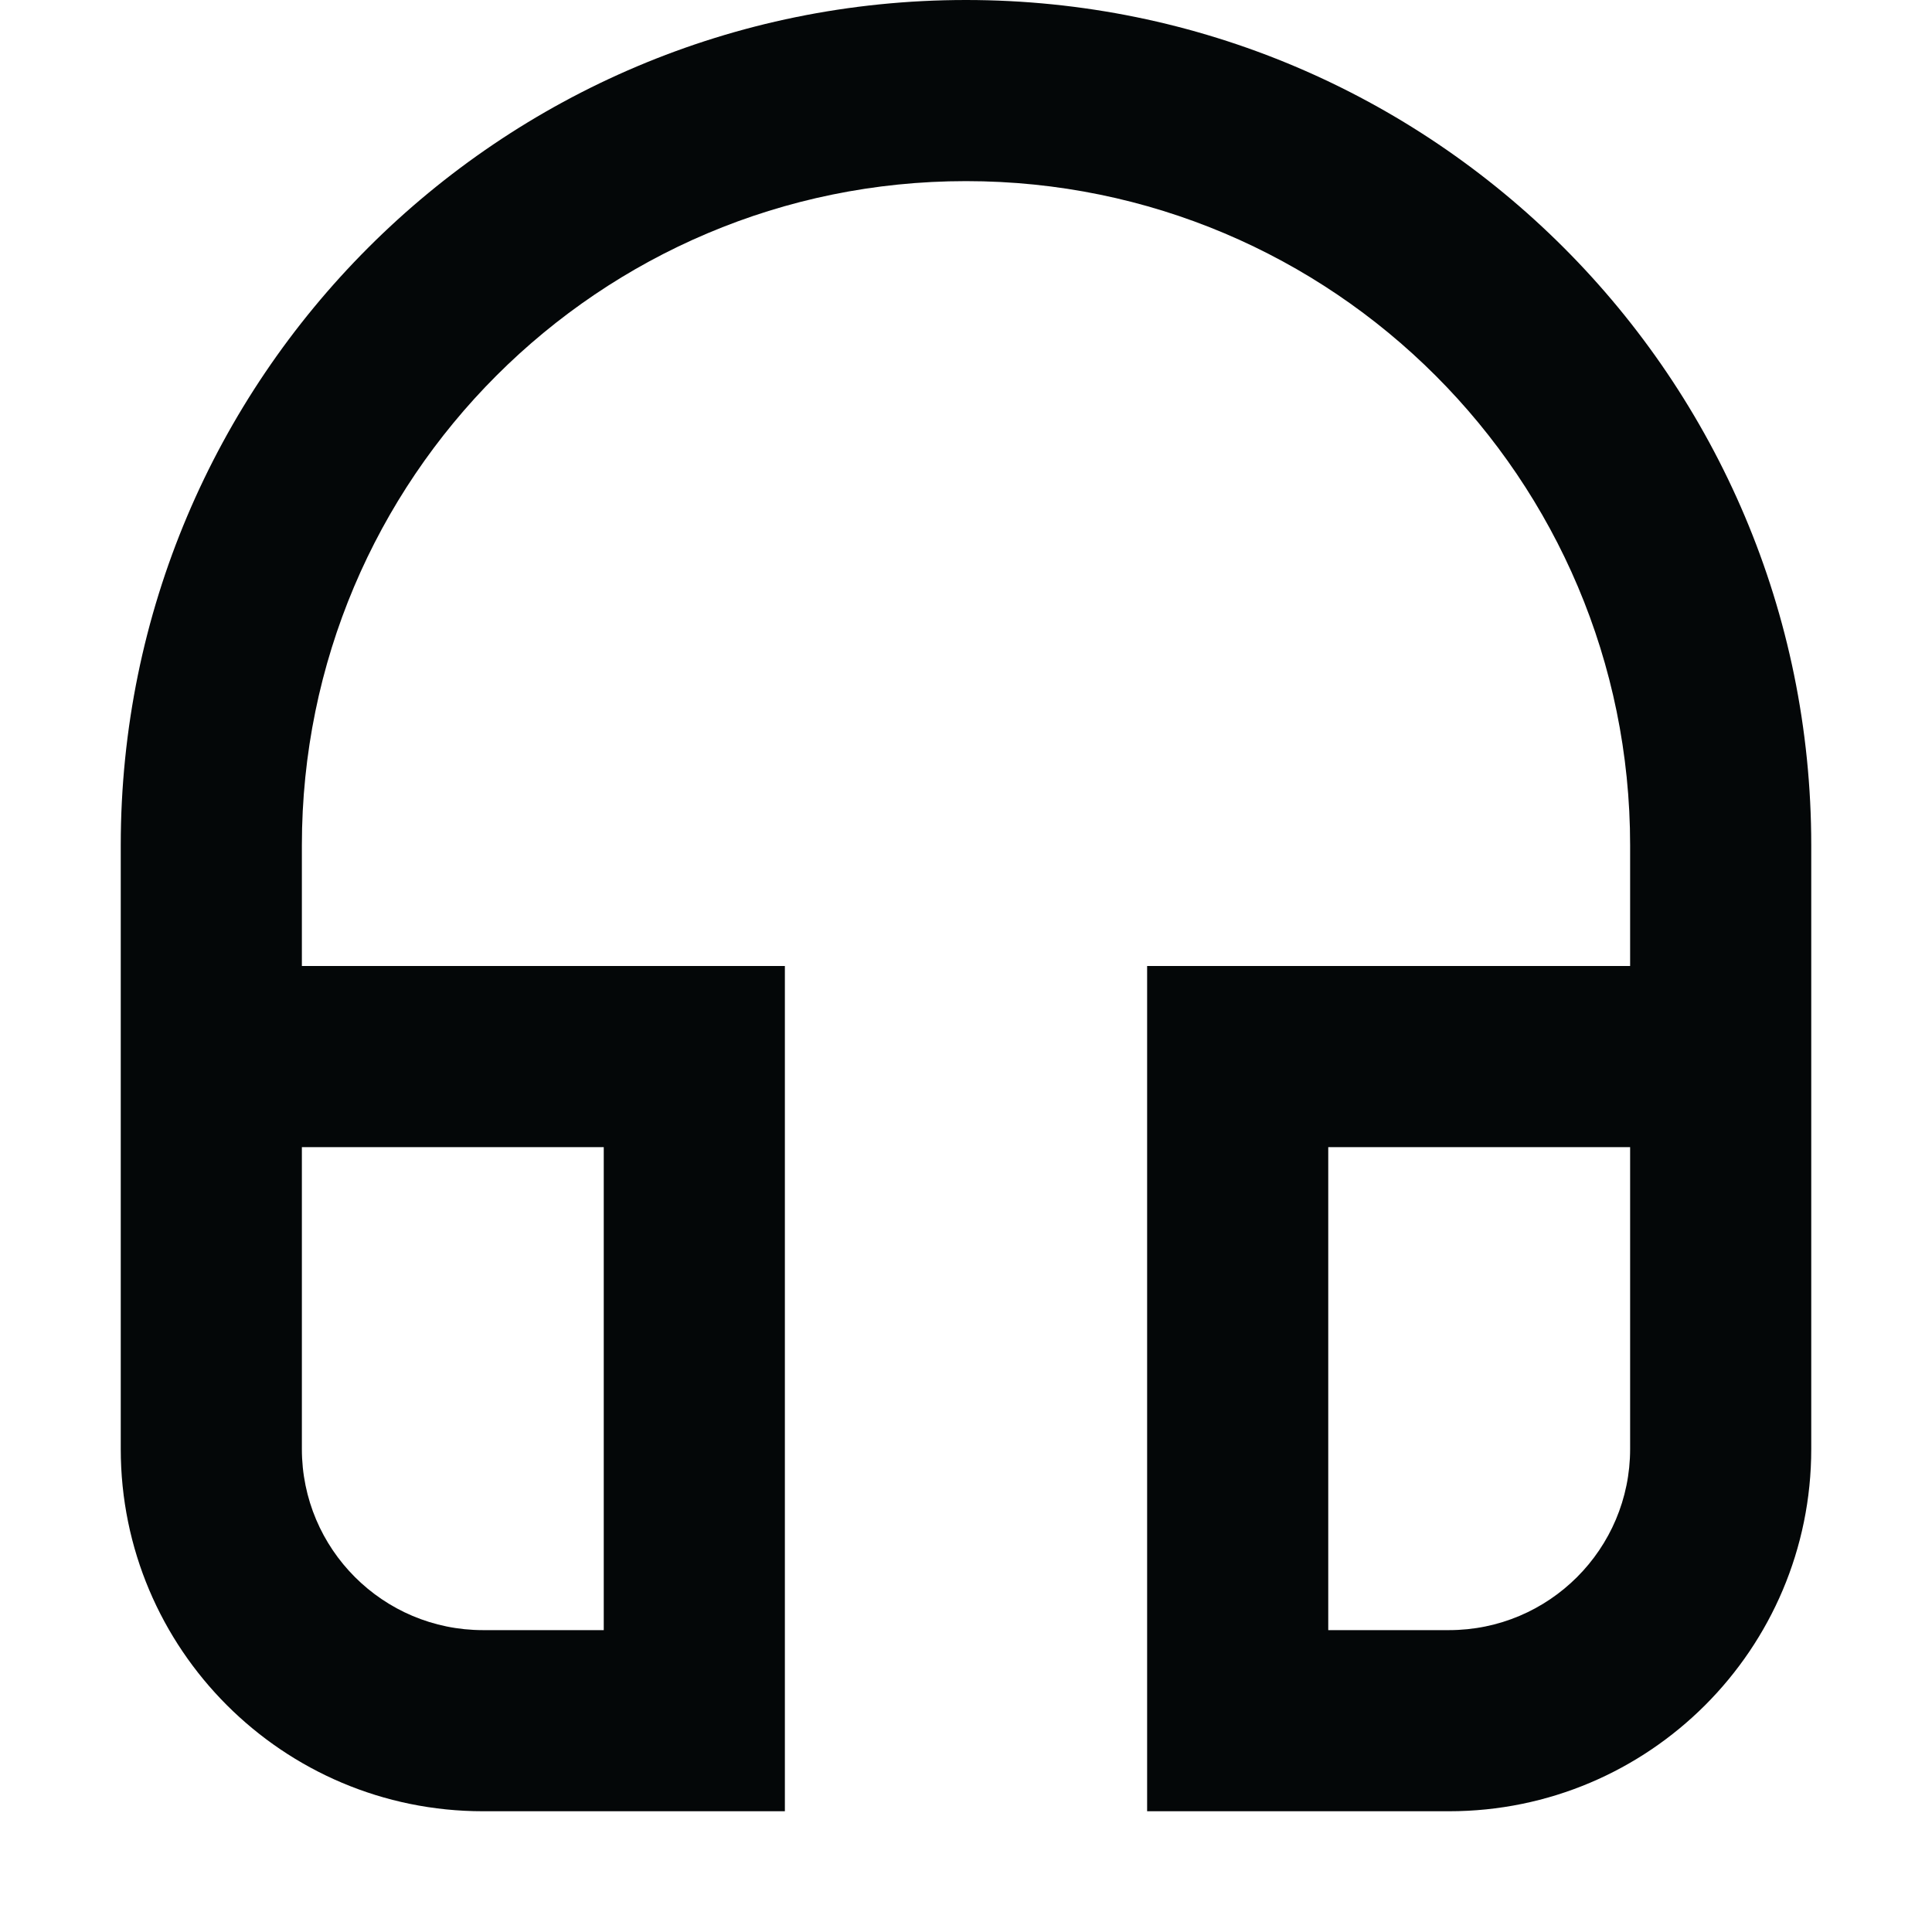 <svg width="256" height="256" viewBox="0 0 256 256" fill="none" xmlns="http://www.w3.org/2000/svg">
<path fill-rule="evenodd" clip-rule="evenodd" d="M128 24C79.399 24 40 63.399 40 112V128H80H104V152V216V240H80H64C37.49 240 16 218.51 16 192V152V128V112C16 50.144 66.144 0 128 0C189.856 0 240 50.144 240 112V128V152V192C240 218.51 218.51 240 192 240H176H152V216V152V128H176H216V112C216 63.399 176.602 24 128 24ZM80 152H40V192C40 205.254 50.745 216 64 216H80V152ZM176 152H216V192C216 205.254 205.254 216 192 216H176V152Z" fill="#040708"/>
</svg>
